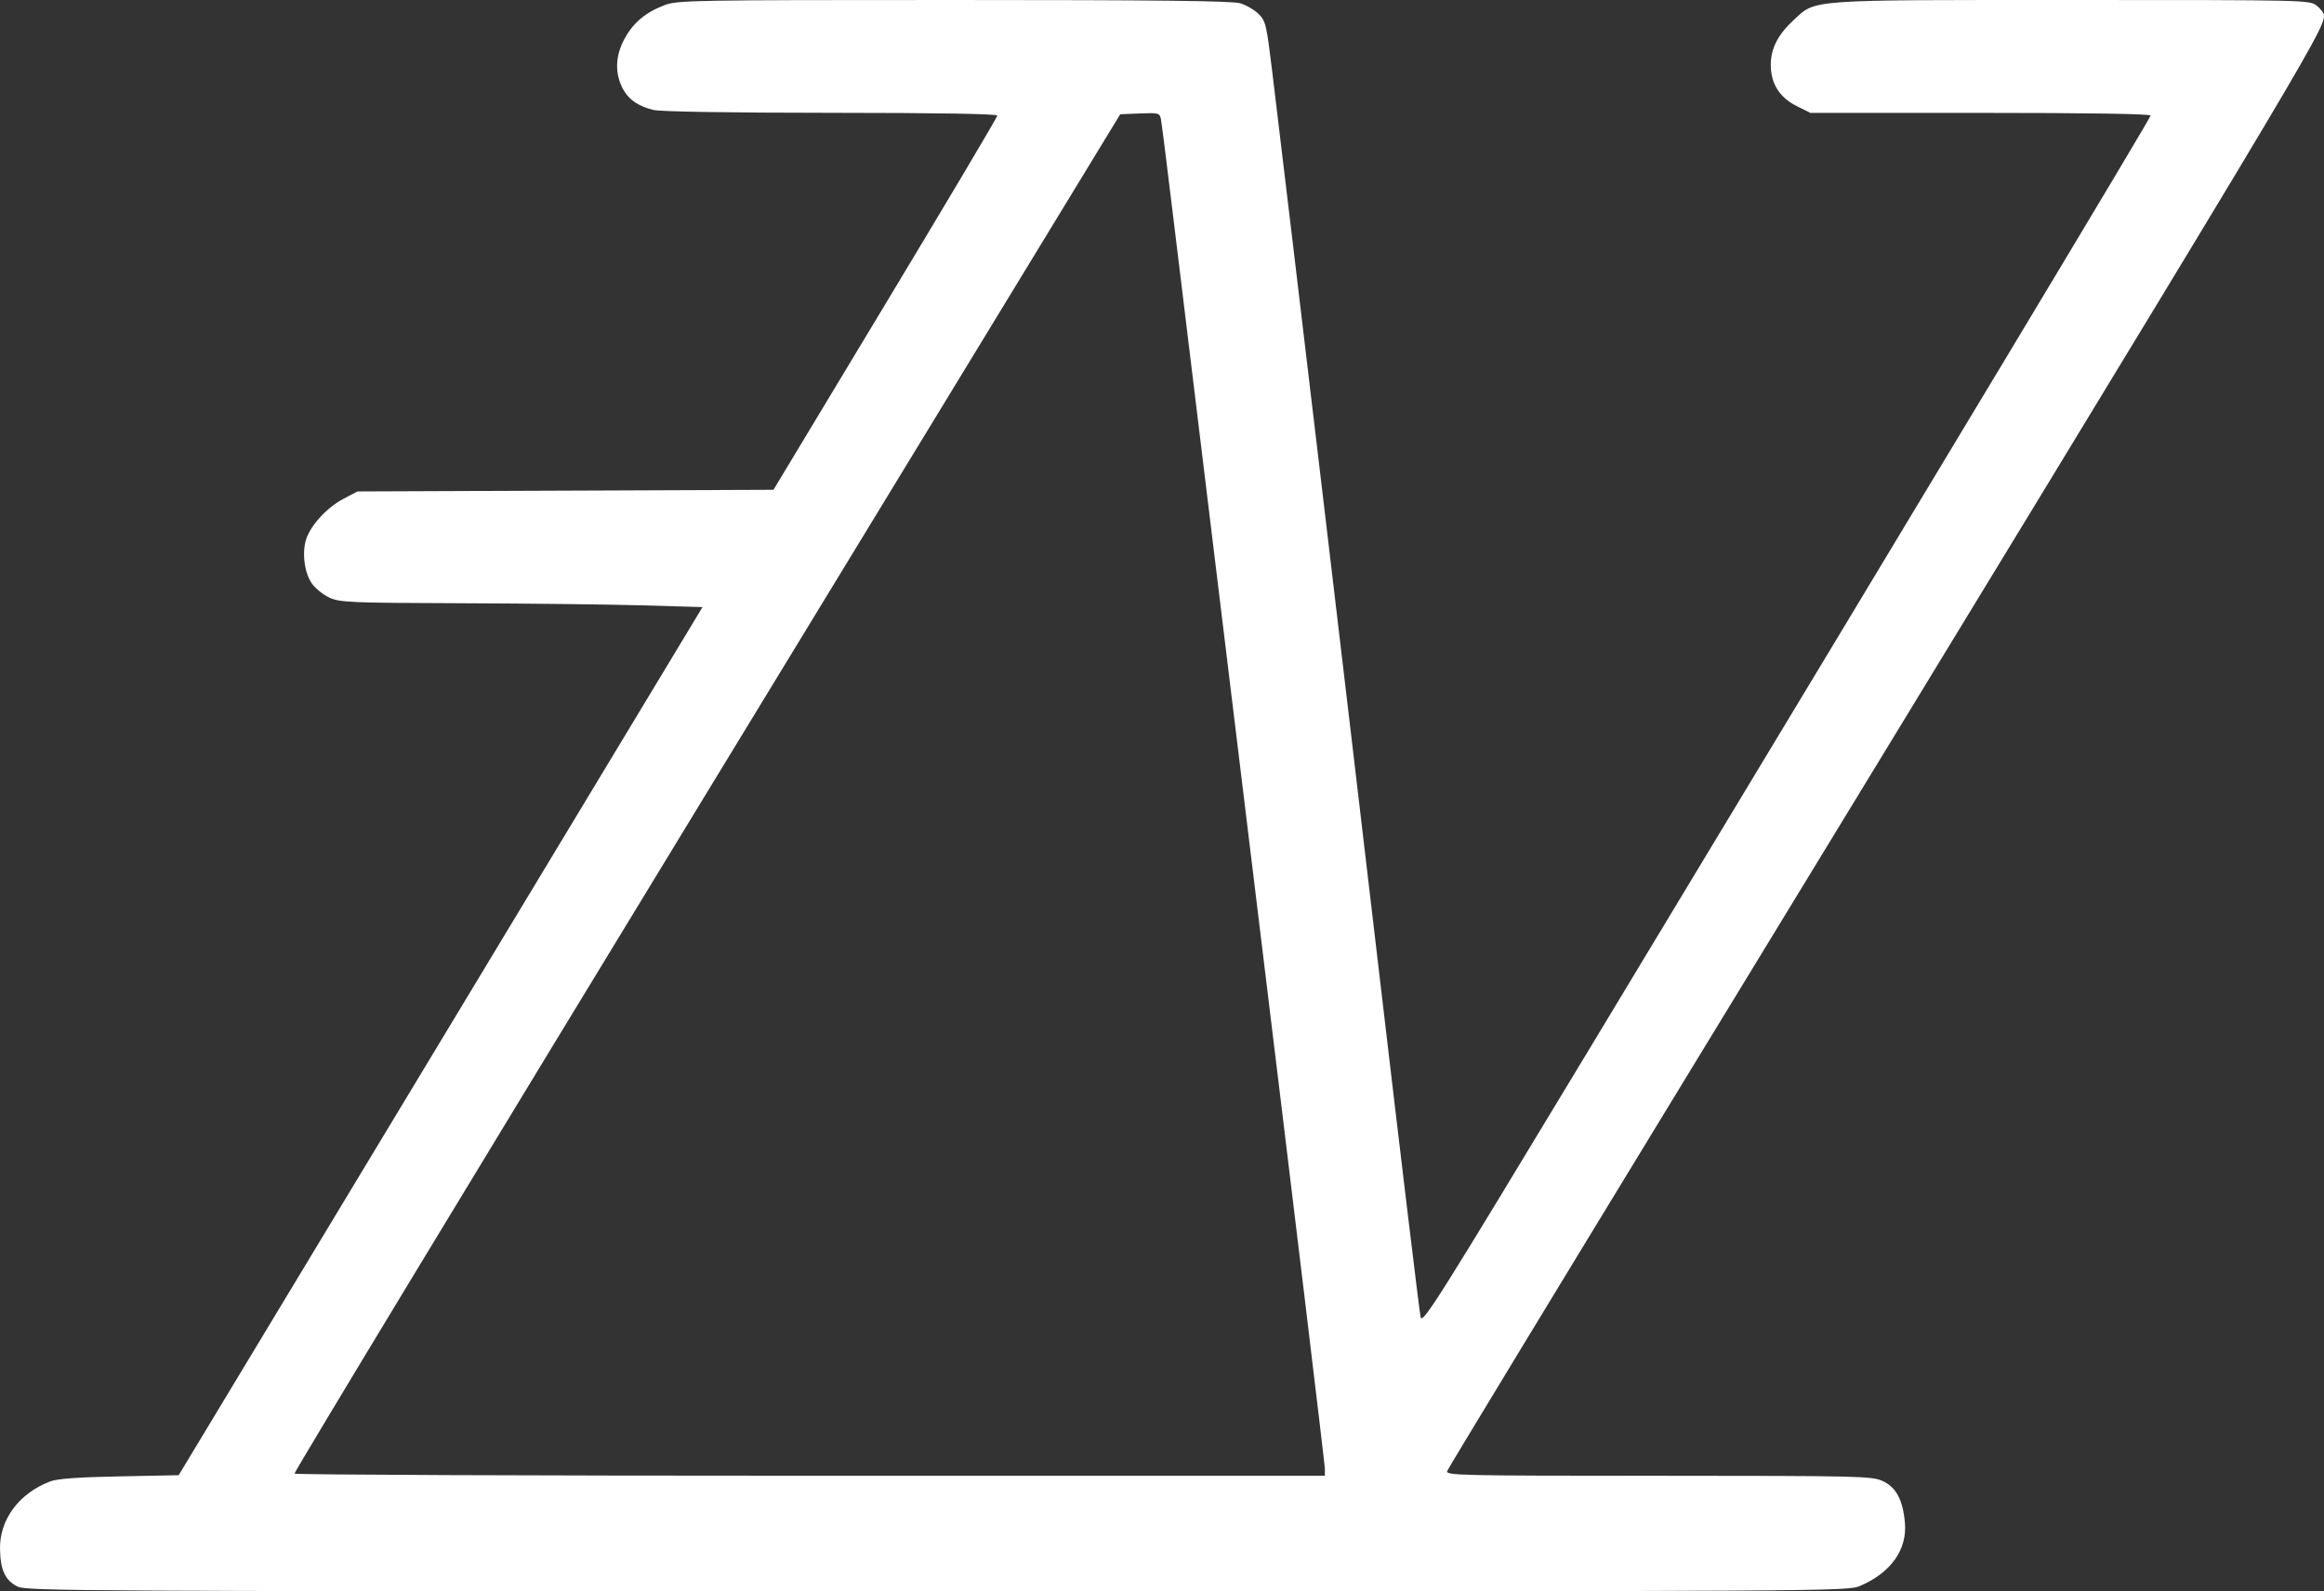 <?xml version="1.0" encoding="UTF-8" standalone="no"?>
<svg
   xmlns:dc="http://purl.org/dc/elements/1.1/"
   xmlns:cc="http://creativecommons.org/ns#"
   xmlns:rdf="http://www.w3.org/1999/02/22-rdf-syntax-ns#"
   xmlns:svg="http://www.w3.org/2000/svg"
   xmlns="http://www.w3.org/2000/svg"
   id="svg935"
   preserveAspectRatio="xMidYMid meet"
   viewBox="0 0 1831.81 1253.966"
   height="1253.966pt"
   width="1831.81pt"
   version="1.0">
  <rect x="0" y="0" width="1831.81" height="1253.966" fill="#333333" stroke="none"/>
  <defs
     id="defs939" />
  <path
     id="path1484"
     d="m 13.779,1250.169 c -9.699,-4.847 -13.468,-12.939 -13.77,-29.569 -0.421,-23.097 14.913,-43.804 39.415,-53.225 5.655,-2.174 21.592,-3.341 54.696,-4.002 l 46.716,-0.934 206.448,-342.032 206.448,-342.032 -47.062,-1.352 c -25.884,-0.744 -90.018,-1.497 -142.52,-1.675 -88.052,-0.298 -96.148,-0.636 -104.35,-4.361 -4.891,-2.221 -11.148,-7.206 -13.904,-11.077 -5.956,-8.364 -8.028,-24.542 -4.509,-35.204 3.631,-11.002 16.422,-24.843 29.177,-31.571 l 11.147,-5.879 163.974,-0.654 163.974,-0.654 88.229,-146.369 c 48.526,-80.503 88.229,-147.327 88.229,-148.498 0,-1.368 -46.706,-2.148 -130.712,-2.182 -80.45,-0.033 -134.382,-0.899 -140.258,-2.254 -12.38,-2.854 -20.498,-8.773 -24.977,-18.211 -5.641,-11.887 -4.927,-24.982 2.06,-37.82 6.956,-12.781 16.555,-20.839 31.657,-26.578 10.09,-3.834 21.356,-4.033 227.831,-4.033 161.974,0 219.414,0.658 225.856,2.588 4.752,1.424 11.294,5.243 14.539,8.488 5.533,5.533 6.198,8.368 10.714,45.683 15.979,132.034 58.57,490.929 84.792,714.495 16.794,143.186 31.254,263.177 32.133,266.645 1.454,5.74 13.182,-12.877 130.517,-207.186 295.506,-489.367 444.865,-737.704 444.865,-739.673 0,-1.32 -49.48,-2.091 -134.083,-2.091 h -134.083 l -10.87,-5.417 c -13.426,-6.69 -20.355,-17.716 -20.355,-32.389 0,-12.846 5.67,-23.954 18.052,-35.367 17.794,-16.402 9.094,-15.777 219.609,-15.777 185.872,0 187.008,0.026 192.691,4.496 3.144,2.473 5.716,5.911 5.716,7.641 0,12.195 -14.271,35.939 -513.618,854.575 -96.802,158.698 -176.659,290.251 -177.459,292.339 -1.378,3.595 7.439,3.799 166.37,3.844 158.639,0.045 168.309,0.268 176.668,4.064 10.708,4.863 16.068,14.791 17.699,32.779 1.93,21.279 -10.941,39.482 -35.3,49.923 -9.948,4.264 -16.768,4.305 -727.422,4.301 -678.631,0 -717.789,-0.208 -724.97,-3.797 z m 1030.506,-92.926 c 0,-3.084 -24.859,-209.321 -55.242,-458.305 -30.383,-248.984 -59.23,-485.891 -64.104,-526.461 -4.874,-40.569 -9.333,-76.001 -9.907,-78.738 -0.988,-4.701 -1.898,-4.94 -16.544,-4.339 l -15.499,0.636 -325.947,534.743 C 377.77,918.888 231.557,1160.271 232.123,1161.186 c 0.566,0.915 183.534,1.664 406.595,1.664 h 405.567 z"
     style="fill:#ffffff;fill-opacity:1;stroke:none;stroke-width:7.913;stroke-miterlimit:4;stroke-dasharray:none;stroke-opacity:1" />
</svg>
